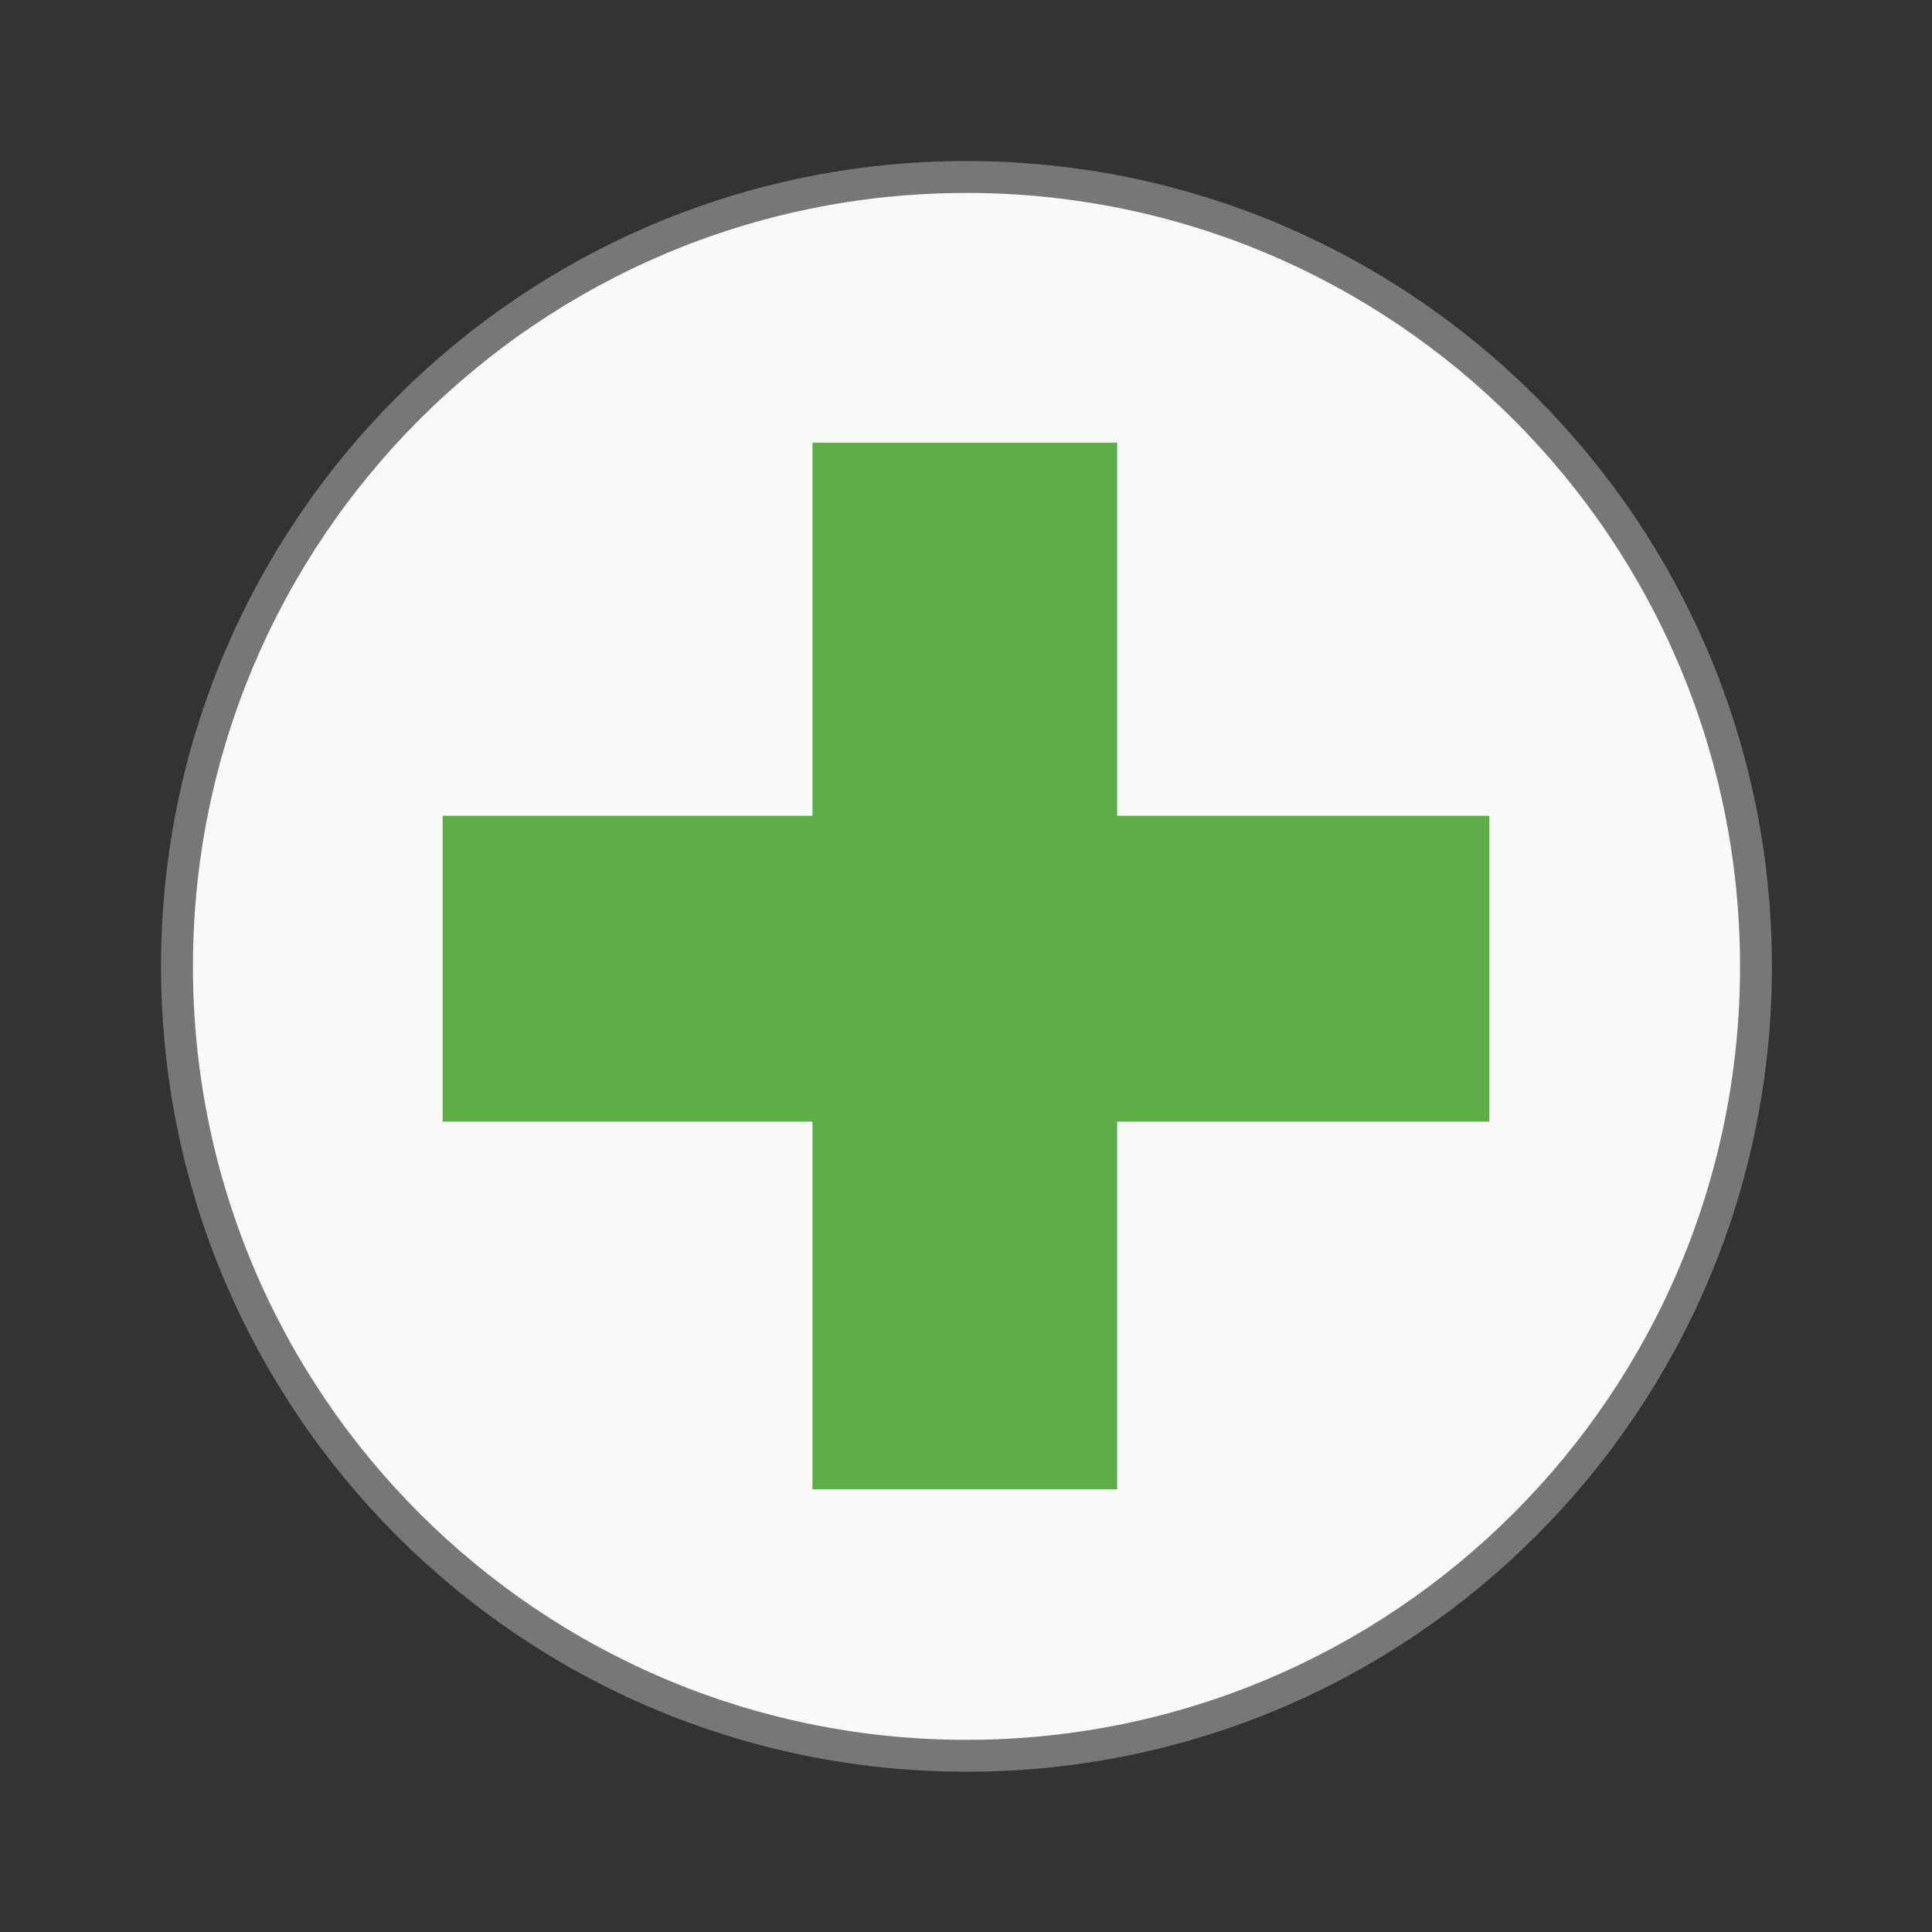 <svg width="32" xmlns="http://www.w3.org/2000/svg" height="32" viewBox="0 0 32 32" xmlns:xlink="http://www.w3.org/1999/xlink">
<rect x="0" y="0" width="32" height="32" fill="#333333" stroke="none"/>
<path style="fill:#f9f9f9;stroke:#777;stroke-width:.792" d="M 43.605 24 C 43.605 34.828 34.828 43.6 24 43.6 C 13.172 43.6 4.395 34.828 4.395 24 C 4.395 13.172 13.172 4.395 24 4.395 C 34.828 4.395 43.605 13.172 43.605 24 Z " transform="scale(.667)"/>
<path style="fill:#53a93e;fill-opacity:.941" d="M 13.457 7.332 L 13.457 13.512 L 7.332 13.512 L 7.332 18.578 L 13.457 18.578 L 13.457 24.668 L 18.504 24.668 L 18.504 18.578 L 24.668 18.578 L 24.668 13.512 L 18.504 13.512 L 18.504 7.332 Z "/>
</svg>

